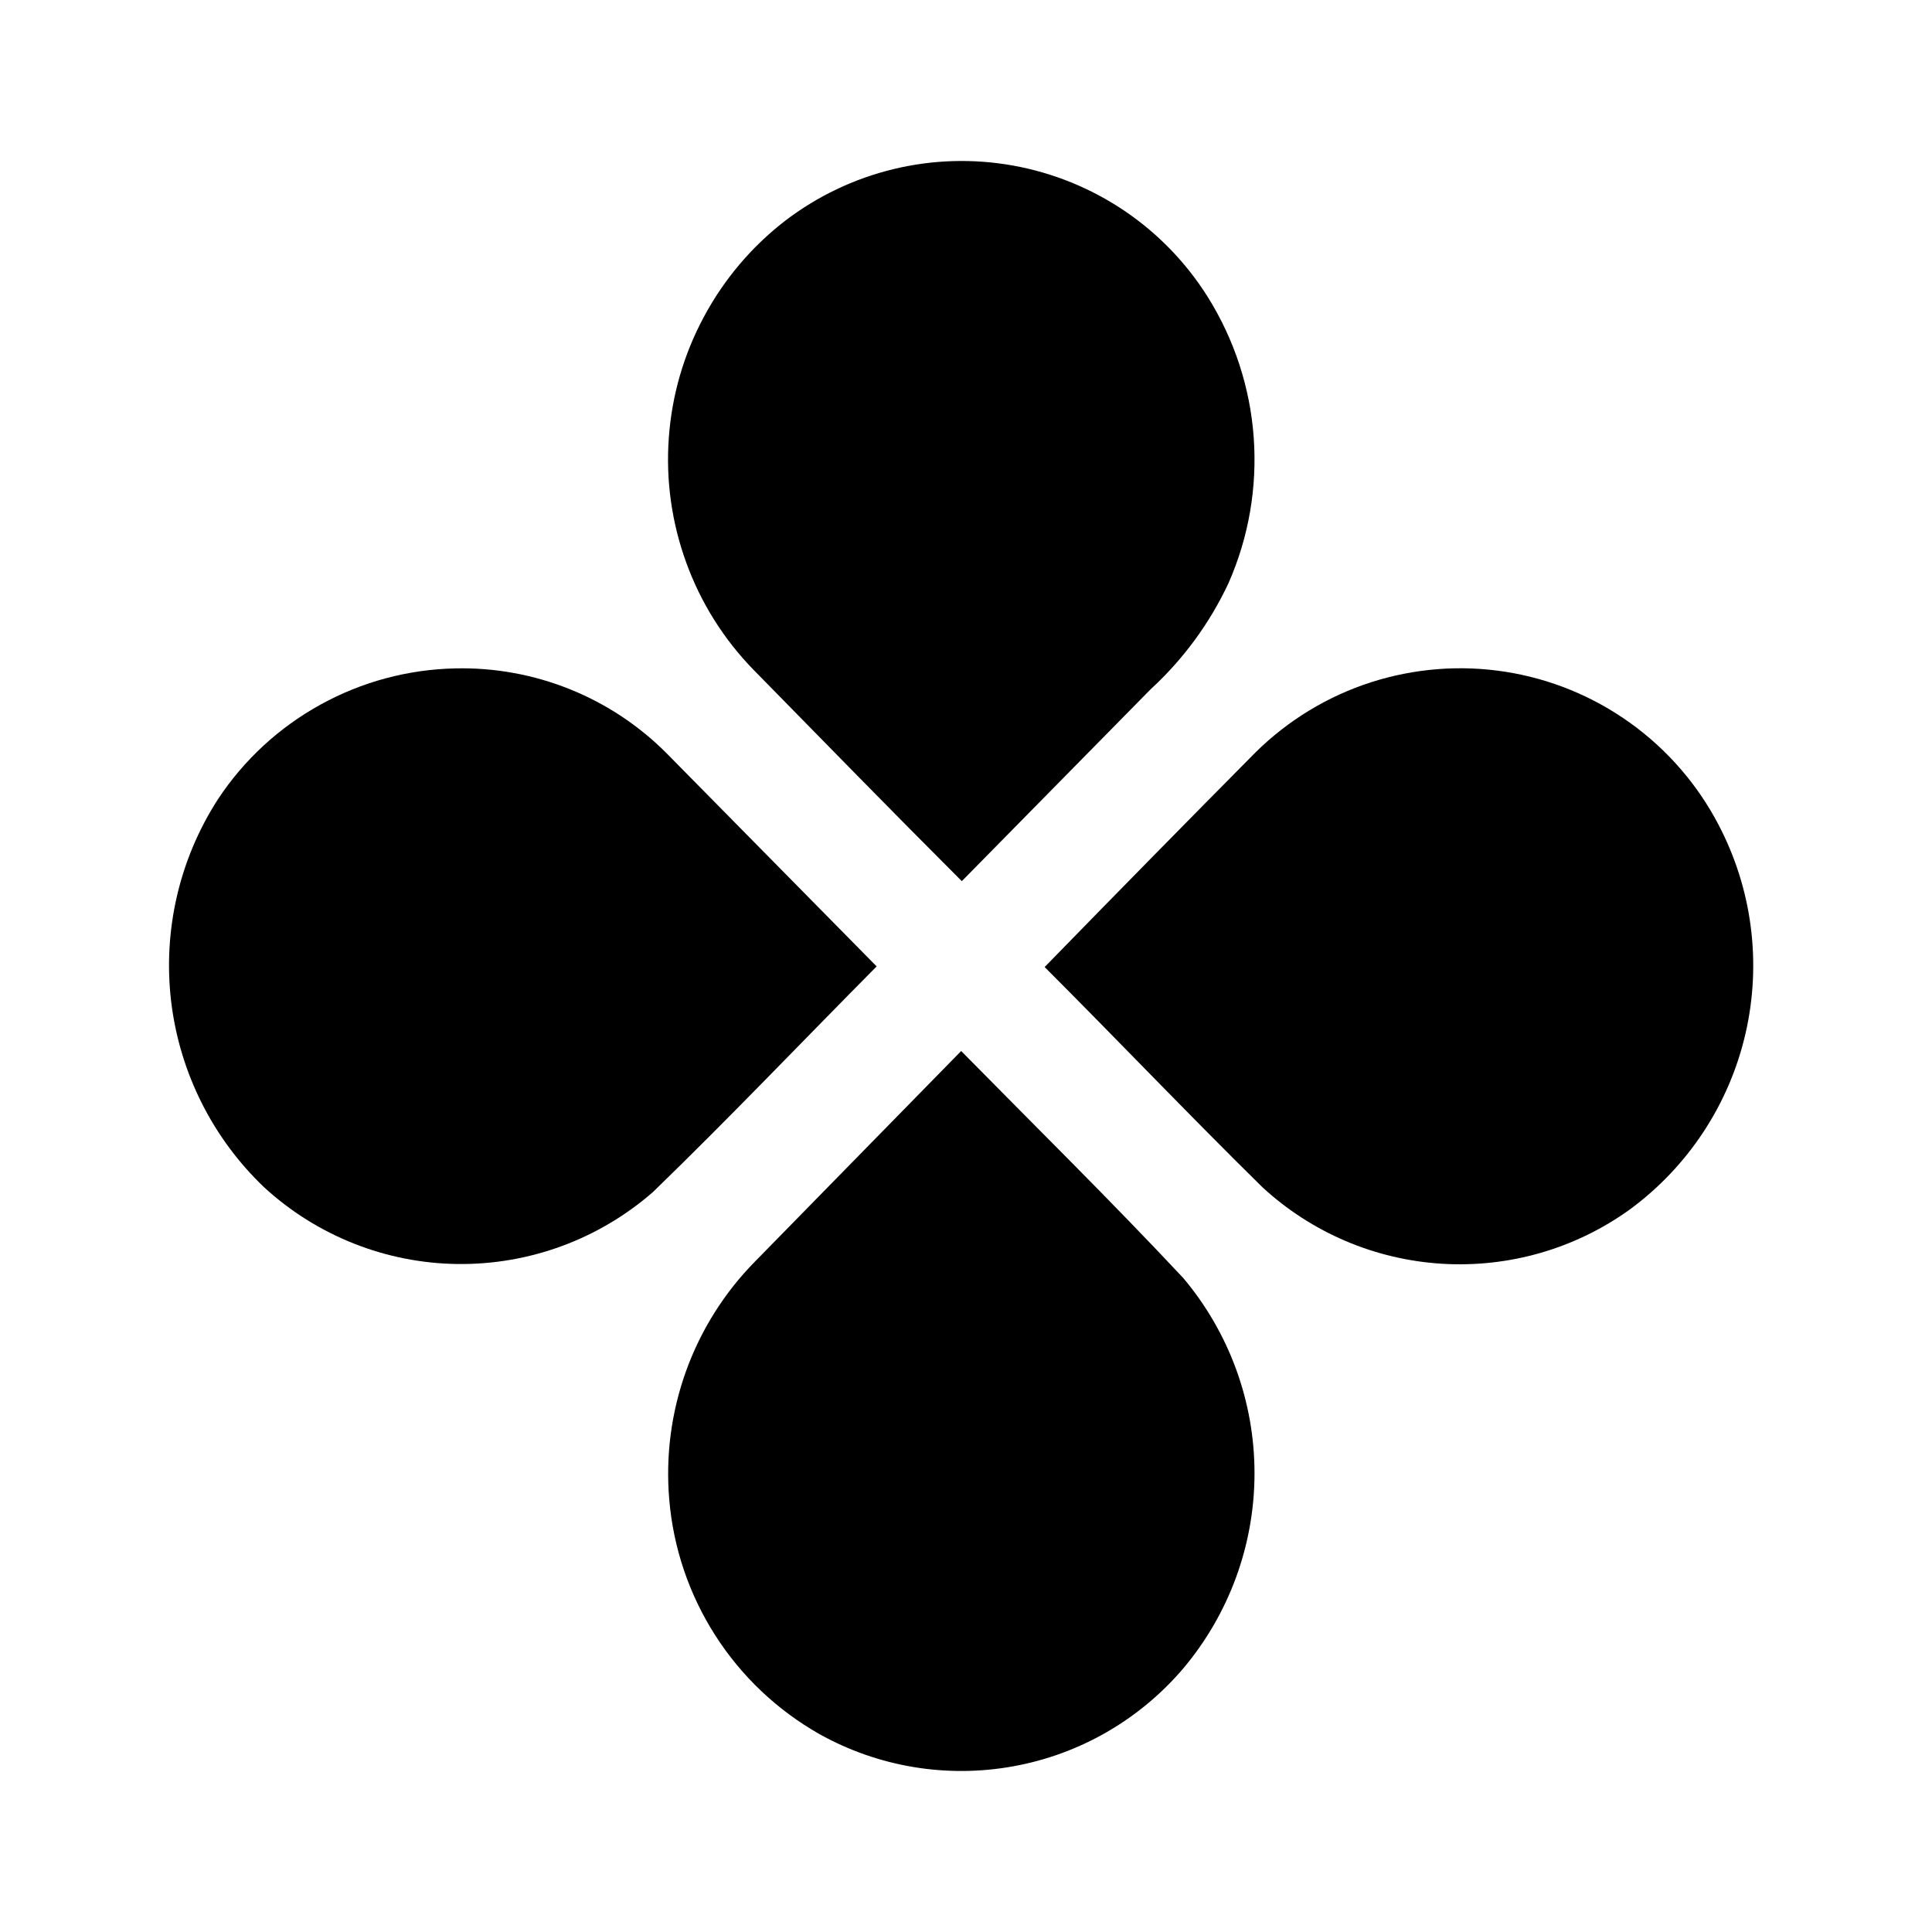 <svg xmlns="http://www.w3.org/2000/svg" width="24" height="24" viewBox="0 0 24 24" fill="none"><rect width="24" height="24" fill="none"/>
<path fill-rule="evenodd" clip-rule="evenodd" d="M9.754 2.742C10.152 2.438 10.61 2.219 11.098 2.101C11.585 1.983 12.092 1.968 12.586 2.057C13.08 2.146 13.55 2.337 13.966 2.617C14.382 2.898 14.735 3.262 15.002 3.687C15.332 4.214 15.529 4.813 15.574 5.433C15.619 6.053 15.512 6.675 15.261 7.244C15.028 7.742 14.699 8.19 14.294 8.562L11.948 10.946C11.079 10.078 10.218 9.194 9.358 8.318C8.99 7.94 8.706 7.488 8.526 6.992C8.345 6.496 8.27 5.968 8.308 5.442C8.345 4.915 8.493 4.403 8.743 3.938C8.992 3.472 9.336 3.065 9.754 2.742Z" fill="#000000"/>
<path fill-rule="evenodd" clip-rule="evenodd" d="M9.381 15.669L11.94 13.056C12.862 13.993 13.799 14.915 14.698 15.875C15.27 16.553 15.584 17.413 15.584 18.301C15.584 19.189 15.27 20.048 14.698 20.727C14.155 21.364 13.409 21.794 12.585 21.942C11.761 22.091 10.912 21.95 10.18 21.542C9.656 21.245 9.212 20.825 8.887 20.318C8.562 19.811 8.365 19.232 8.314 18.632C8.267 18.091 8.338 17.545 8.522 17.033C8.706 16.522 8.999 16.056 9.381 15.669Z" fill="#000000"/>
<path fill-rule="evenodd" clip-rule="evenodd" d="M2.709 9.926C3.032 9.437 3.47 9.034 3.983 8.752C4.497 8.469 5.071 8.315 5.657 8.303C6.144 8.292 6.628 8.38 7.08 8.562C7.532 8.744 7.942 9.016 8.285 9.362L10.89 12.005C9.961 12.942 9.054 13.895 8.11 14.809C7.438 15.395 6.574 15.713 5.683 15.702C4.792 15.691 3.936 15.351 3.28 14.748C2.639 14.136 2.231 13.32 2.126 12.44C2.022 11.559 2.228 10.67 2.709 9.926Z" fill="#000000"/>
<path fill-rule="evenodd" clip-rule="evenodd" d="M15.597 9.346C16 8.948 16.49 8.65 17.029 8.476C17.568 8.303 18.14 8.257 18.7 8.345C19.259 8.432 19.79 8.65 20.25 8.98C20.71 9.31 21.086 9.743 21.348 10.245C21.766 11.041 21.885 11.96 21.684 12.836C21.483 13.713 20.974 14.488 20.251 15.021C19.575 15.51 18.75 15.749 17.917 15.699C17.084 15.649 16.294 15.313 15.681 14.747C14.767 13.848 13.883 12.919 12.977 12.013C13.853 11.114 14.721 10.23 15.597 9.346Z" fill="#000000"/>
</svg>
